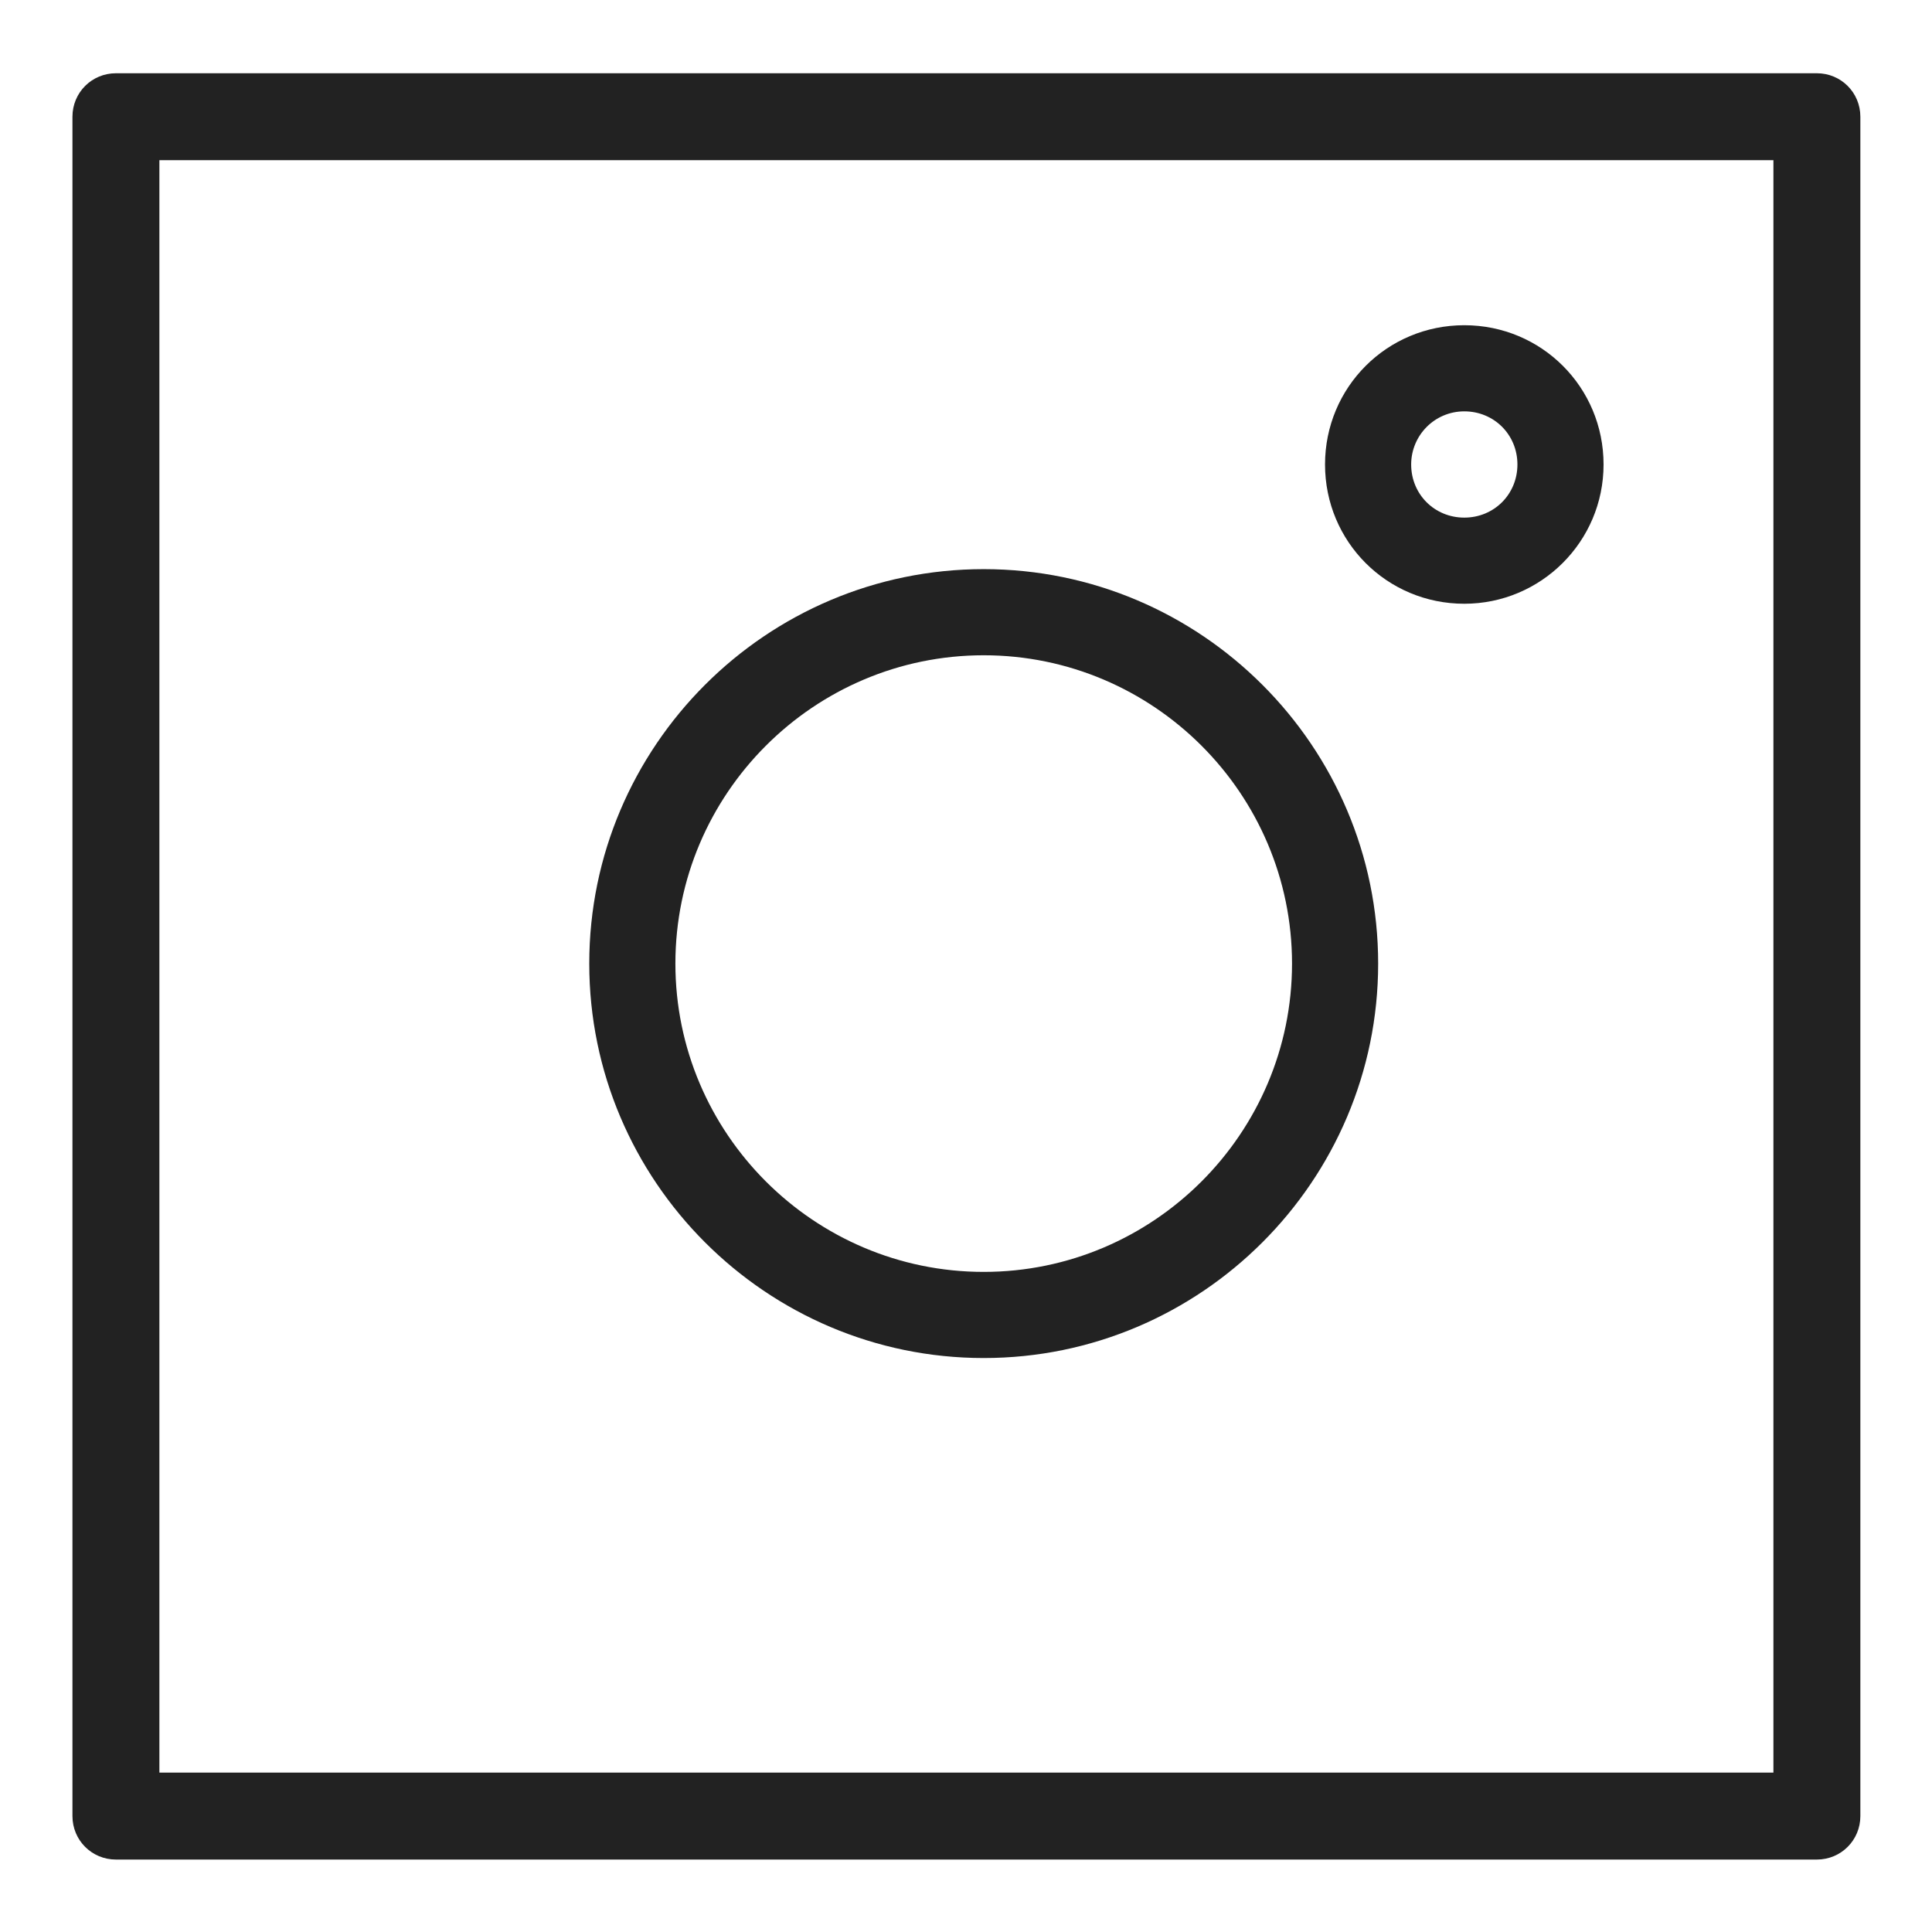 <svg width="24" height="24" viewBox="0 0 24 24" fill="none" xmlns="http://www.w3.org/2000/svg">
<g id="instagram_S 1">
<g id="Group">
<path id="Vector" d="M12.22 16.87C14.92 16.87 17.12 14.67 17.12 11.97C17.12 9.27 14.92 7.07 12.22 7.07C9.52 7.07 7.32 9.27 7.32 11.97C7.32 14.67 9.52 16.87 12.22 16.87ZM8.39 11.97C8.39 9.86 10.11 8.14 12.22 8.14C14.33 8.14 16.05 9.86 16.05 11.97C16.05 14.08 14.33 15.8 12.22 15.8C10.11 15.8 8.39 14.08 8.39 11.97Z" fill="#222222"/>
<path id="Vector_2" d="M18.19 7.5C19.14 7.5 19.92 6.73 19.92 5.77C19.92 4.81 19.15 4.04 18.19 4.04C17.23 4.04 16.46 4.81 16.46 5.77C16.46 6.73 17.23 7.5 18.19 7.5ZM17.53 5.77C17.53 5.41 17.82 5.11 18.19 5.11C18.56 5.11 18.85 5.4 18.85 5.77C18.85 6.14 18.56 6.43 18.19 6.43C17.82 6.43 17.53 6.14 17.53 5.77Z" fill="#222222"/>
<path id="Vector_3" d="M22.57 0.91H1.44C1.14 0.91 0.9 1.15 0.9 1.45V22.56C0.9 22.86 1.14 23.1 1.44 23.1H22.57C22.87 23.1 23.11 22.86 23.11 22.56V1.45C23.11 1.15 22.87 0.91 22.57 0.91V0.91ZM22.03 1.98V22.02H1.98V1.99H22.03V1.98Z" fill="#222222"/>
</g>
</g>
</svg>
